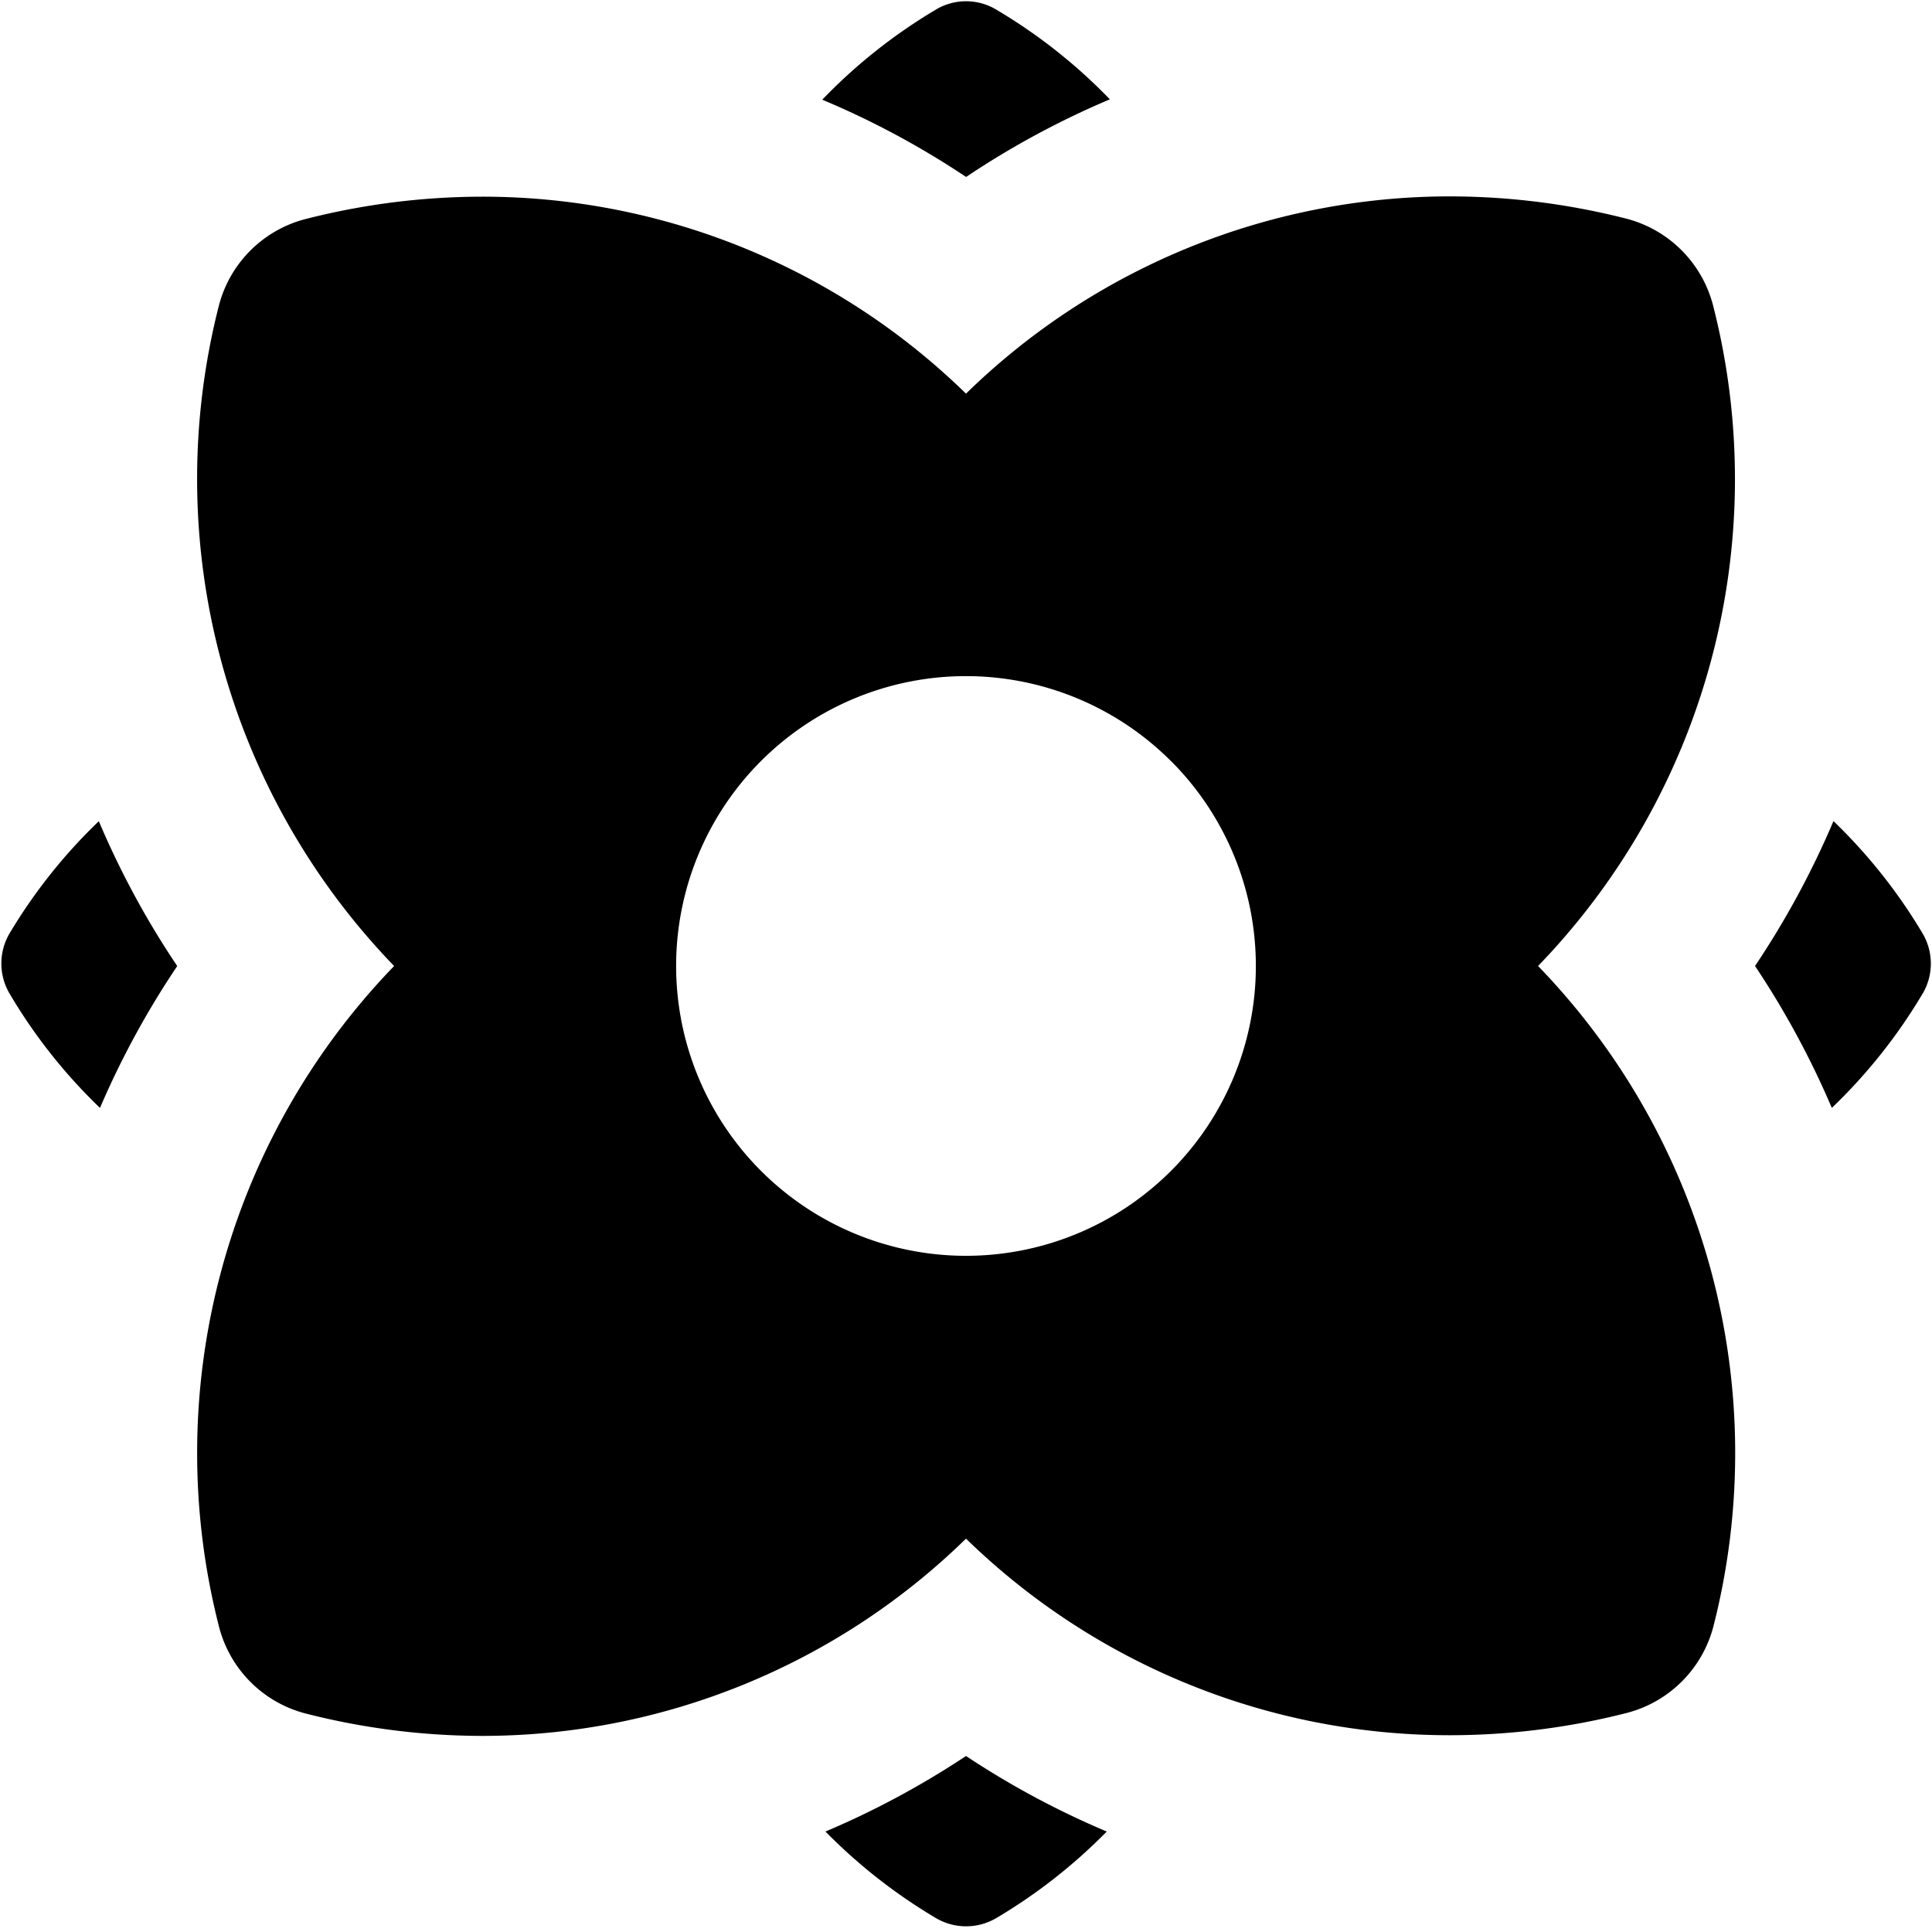 <svg xmlns="http://www.w3.org/2000/svg" viewBox="0 0 20 20" fill="currentColor"><path d="M1.835 10c-.312.464-.58.956-.8 1.469a5.542 5.542 0 0 1-.934-1.18.614.614 0 0 1 0-.63c.254-.425.564-.815.922-1.158.222.524.494 1.027.812 1.5Zm6.71 8.96c.34.346.724.647 1.142.895a.616.616 0 0 0 .628 0 5.608 5.608 0 0 0 1.142-.895A8.875 8.875 0 0 1 10 18.178c-.46.305-.947.567-1.455.782Zm11.356-8.67a.614.614 0 0 0 0-.63 5.563 5.563 0 0 0-.921-1.16 9.046 9.046 0 0 1-.812 1.5c.31.464.576.956.795 1.469.364-.349.68-.745.938-1.18ZM11.49 1.029A5.598 5.598 0 0 0 10.314.1a.608.608 0 0 0-.627 0 5.59 5.59 0 0 0-1.175.932c.52.218 1.019.486 1.489.8a8.87 8.87 0 0 1 1.489-.804ZM15.922 10a7.25 7.25 0 0 1 1.816 6.833 1.251 1.251 0 0 1-.9.9 7.42 7.42 0 0 1-1.824.23A7.169 7.169 0 0 1 10 15.928a7.165 7.165 0 0 1-5.01 2.042 7.412 7.412 0 0 1-1.823-.231 1.249 1.249 0 0 1-.9-.9A7.253 7.253 0 0 1 4.08 10a7.253 7.253 0 0 1-1.815-6.833 1.249 1.249 0 0 1 .9-.9 7.415 7.415 0 0 1 1.824-.231A7.165 7.165 0 0 1 10 4.075a7.169 7.169 0 0 1 5.01-2.042 7.42 7.42 0 0 1 1.824.23 1.252 1.252 0 0 1 .9.9 7.25 7.25 0 0 1-1.813 6.838Zm-3.8-2.121a3 3 0 1 0-4.245 4.241 3 3 0 0 0 4.246-4.241h-.001Z"/></svg>